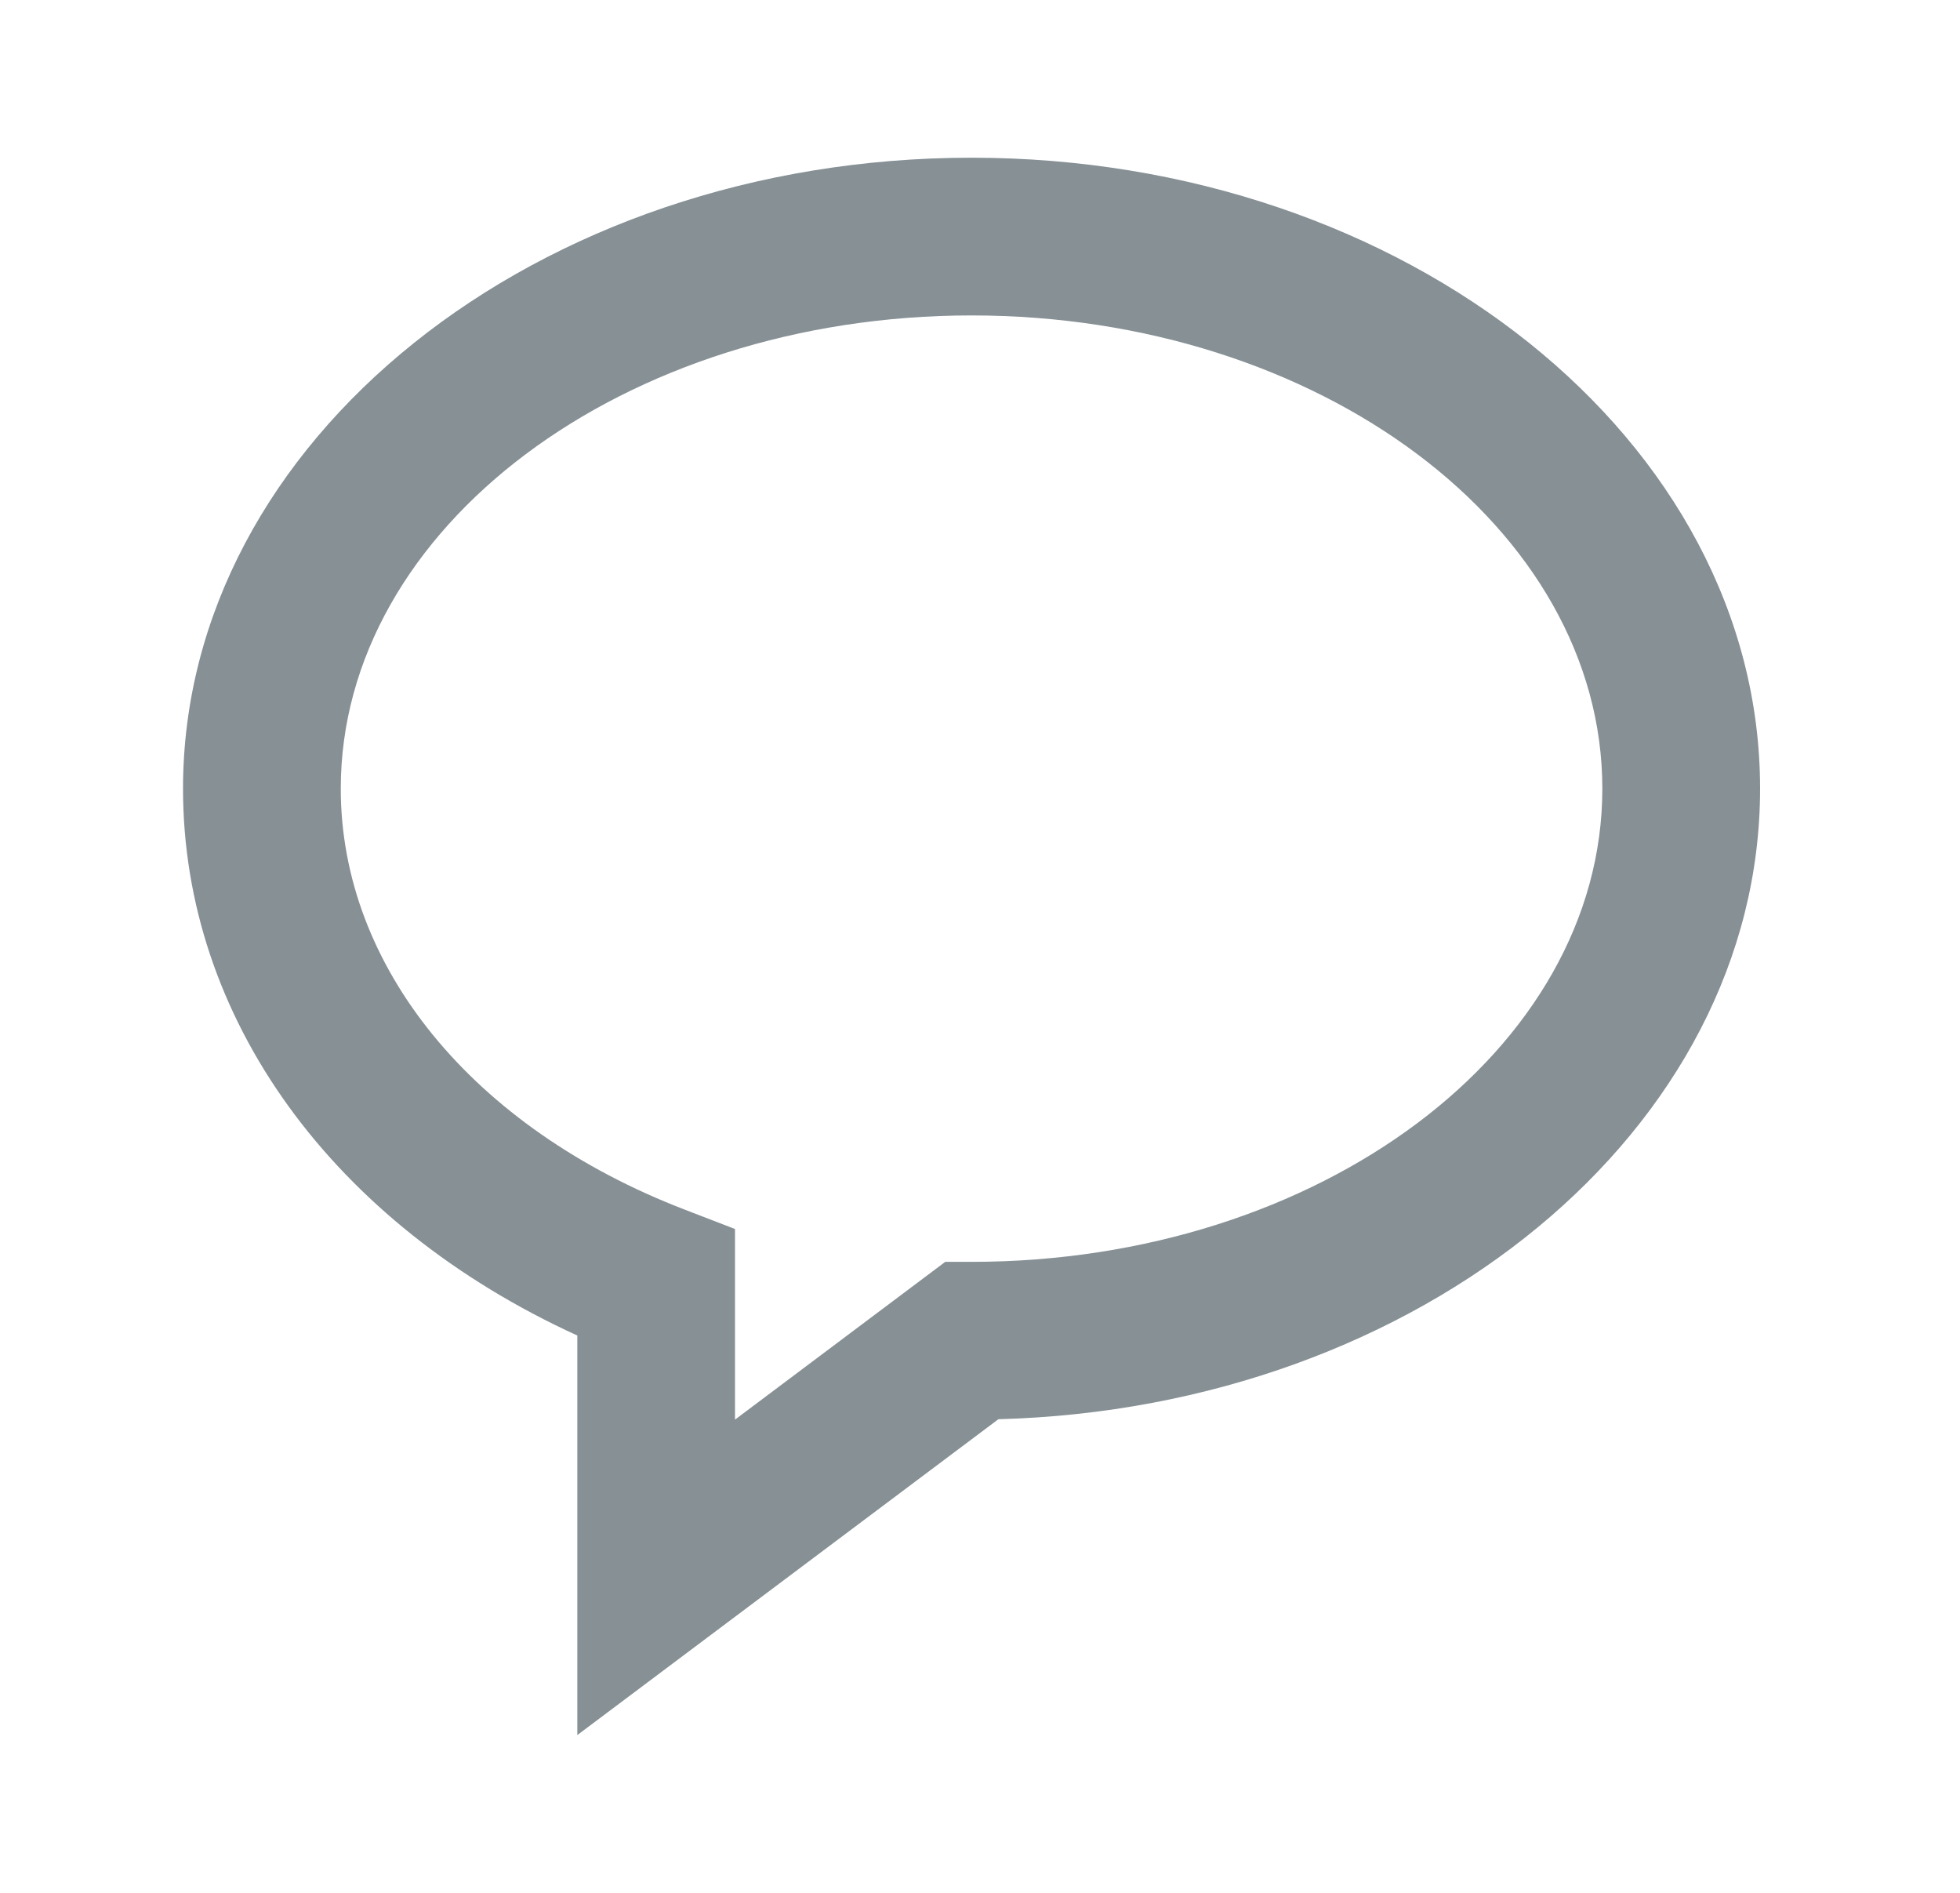 <svg width="29" height="28" viewBox="0 0 29 28" fill="none" xmlns="http://www.w3.org/2000/svg">
<g id="icon">
<path id="Vector" d="M14.375 2.333C7.942 2.333 2.708 6.52 2.708 11.666C2.708 15.059 4.923 18.102 8.542 19.756V25.666L14.772 20.994C21.021 20.827 26.042 16.706 26.042 11.666C26.042 6.52 20.808 2.333 14.375 2.333ZM14.375 18.666H13.986L10.875 21V18.18L10.127 17.892C6.99 16.684 5.042 14.298 5.042 11.666C5.042 7.806 9.229 4.666 14.375 4.666C19.521 4.666 23.708 7.806 23.708 11.666C23.708 15.527 19.521 18.666 14.375 18.666Z" fill="#869095"/>
</g>
</svg>
